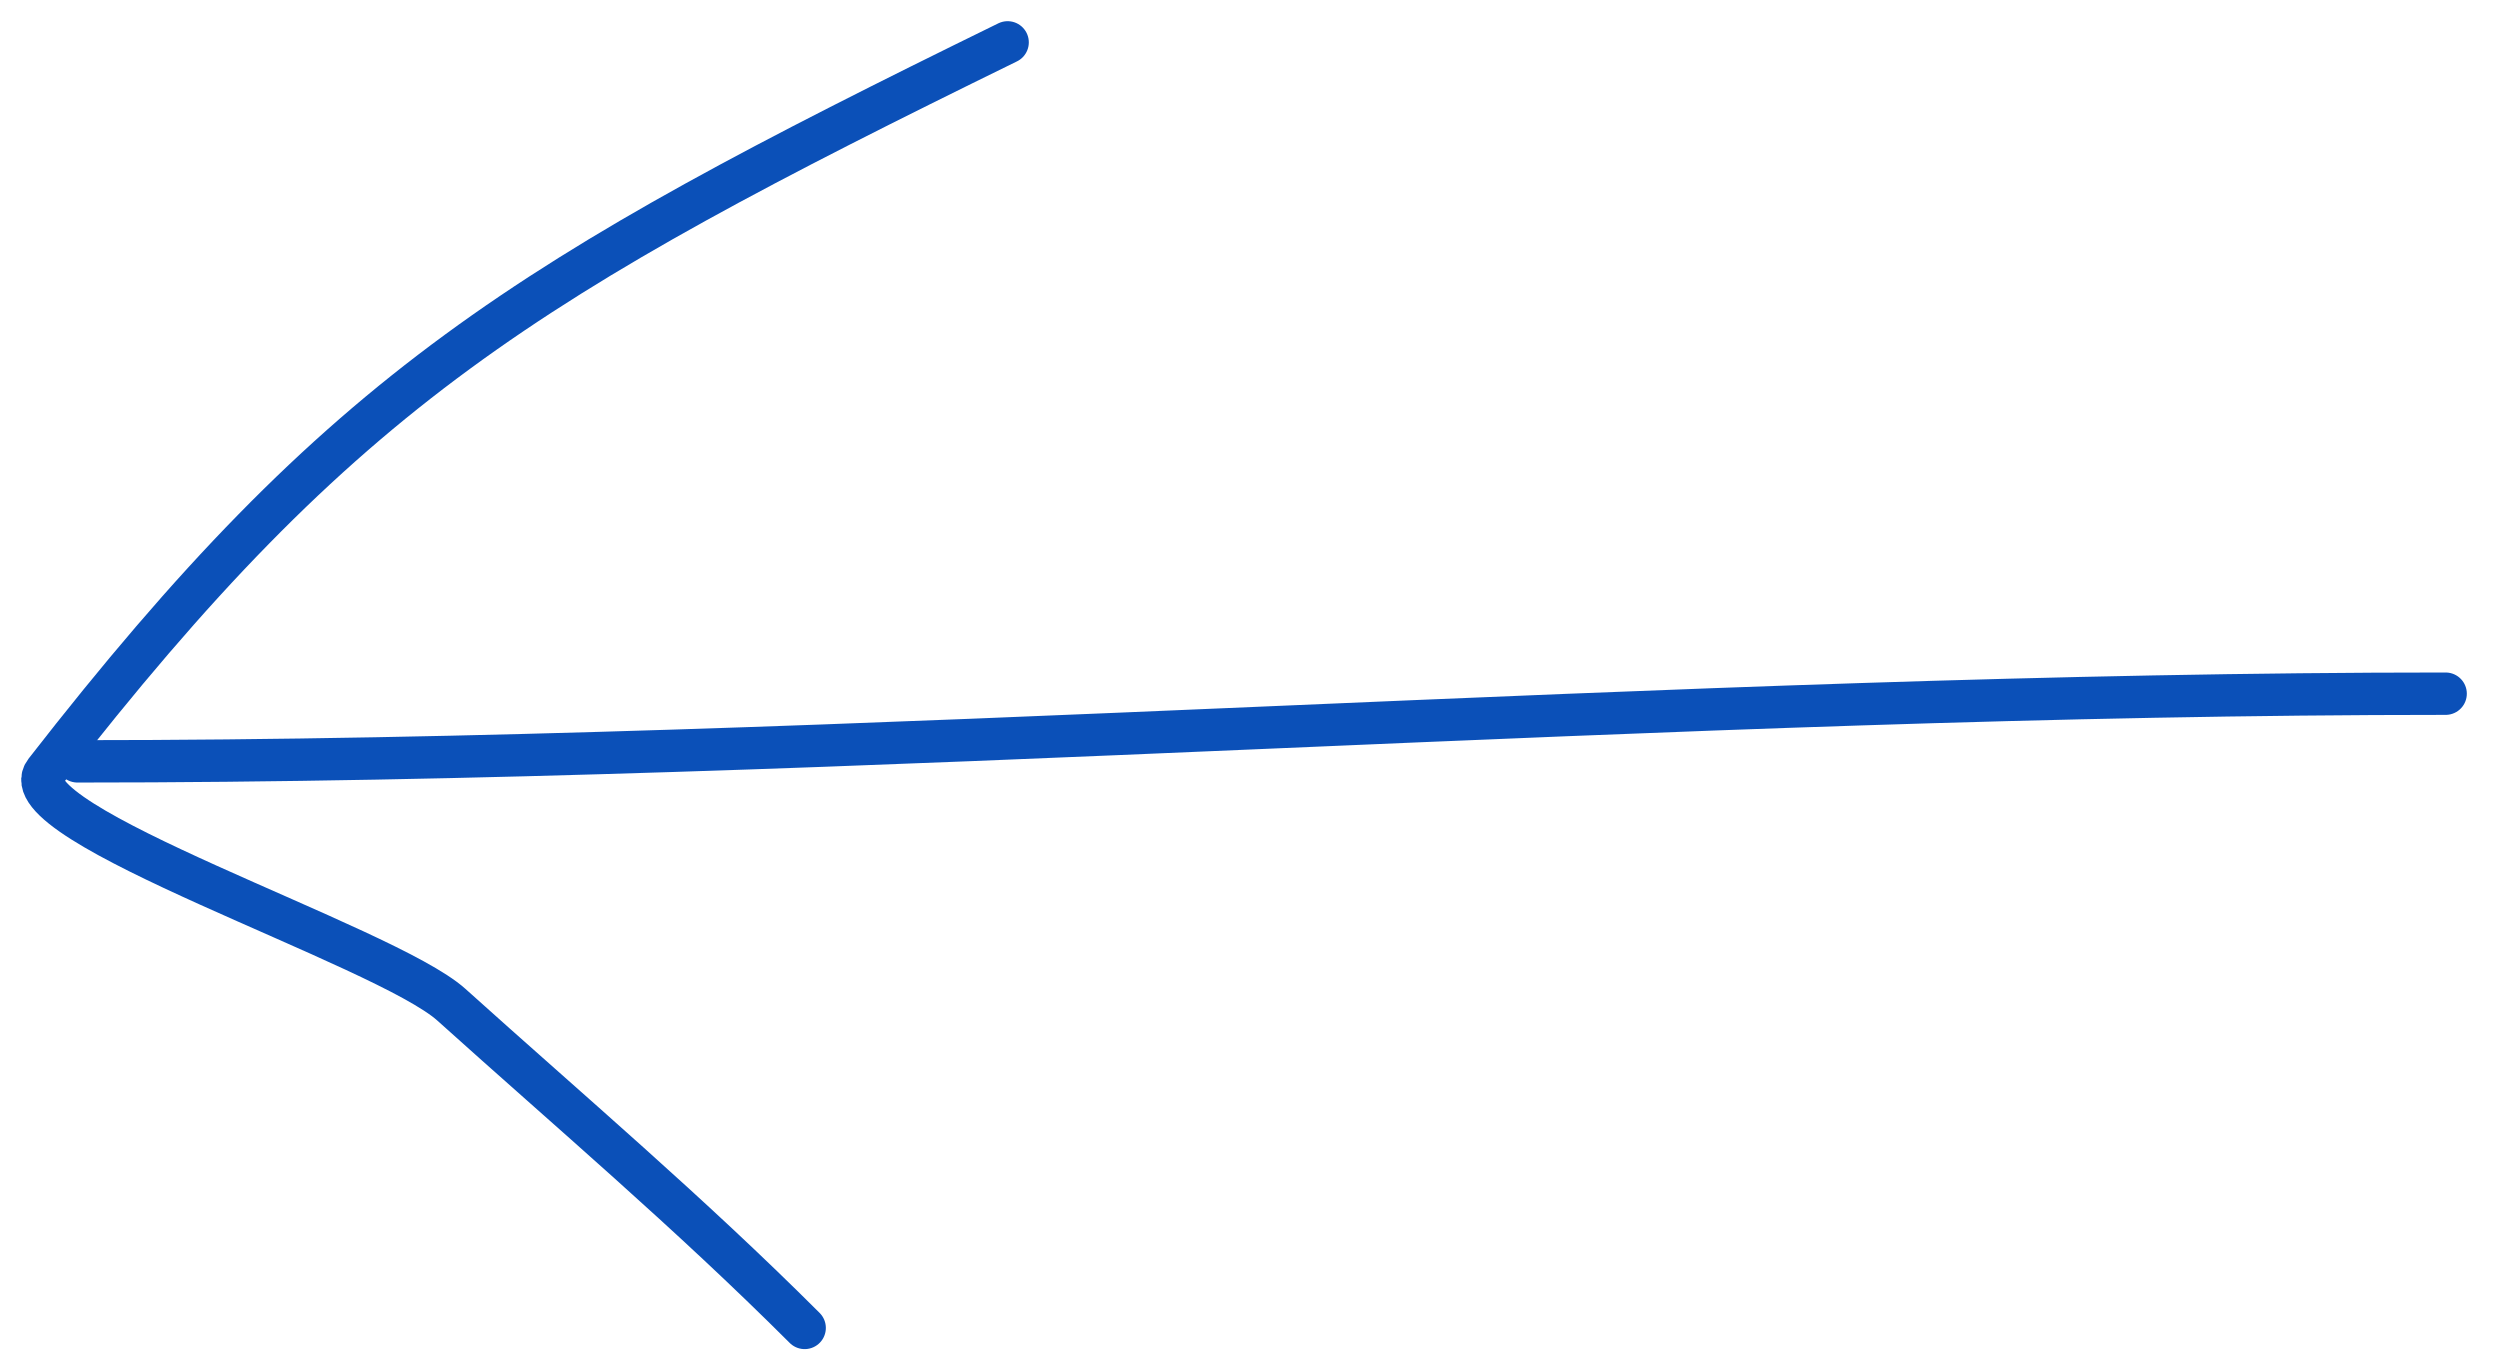 <svg width="59" height="32" viewBox="0 0 59 32" fill="none" xmlns="http://www.w3.org/2000/svg">
<path d="M23.78 1C12.386 6.581 8.109 9.16 1.07 18.21C0.122 19.429 9.092 22.308 10.651 23.71C13.454 26.233 16.262 28.612 18.99 31.339" stroke="#0B50B8" stroke-linecap="round"/>
<path d="M1.828 17.968C20.569 17.968 39.421 16.371 57.717 16.371" stroke="#0B50B8" stroke-linecap="round"/>
</svg>
